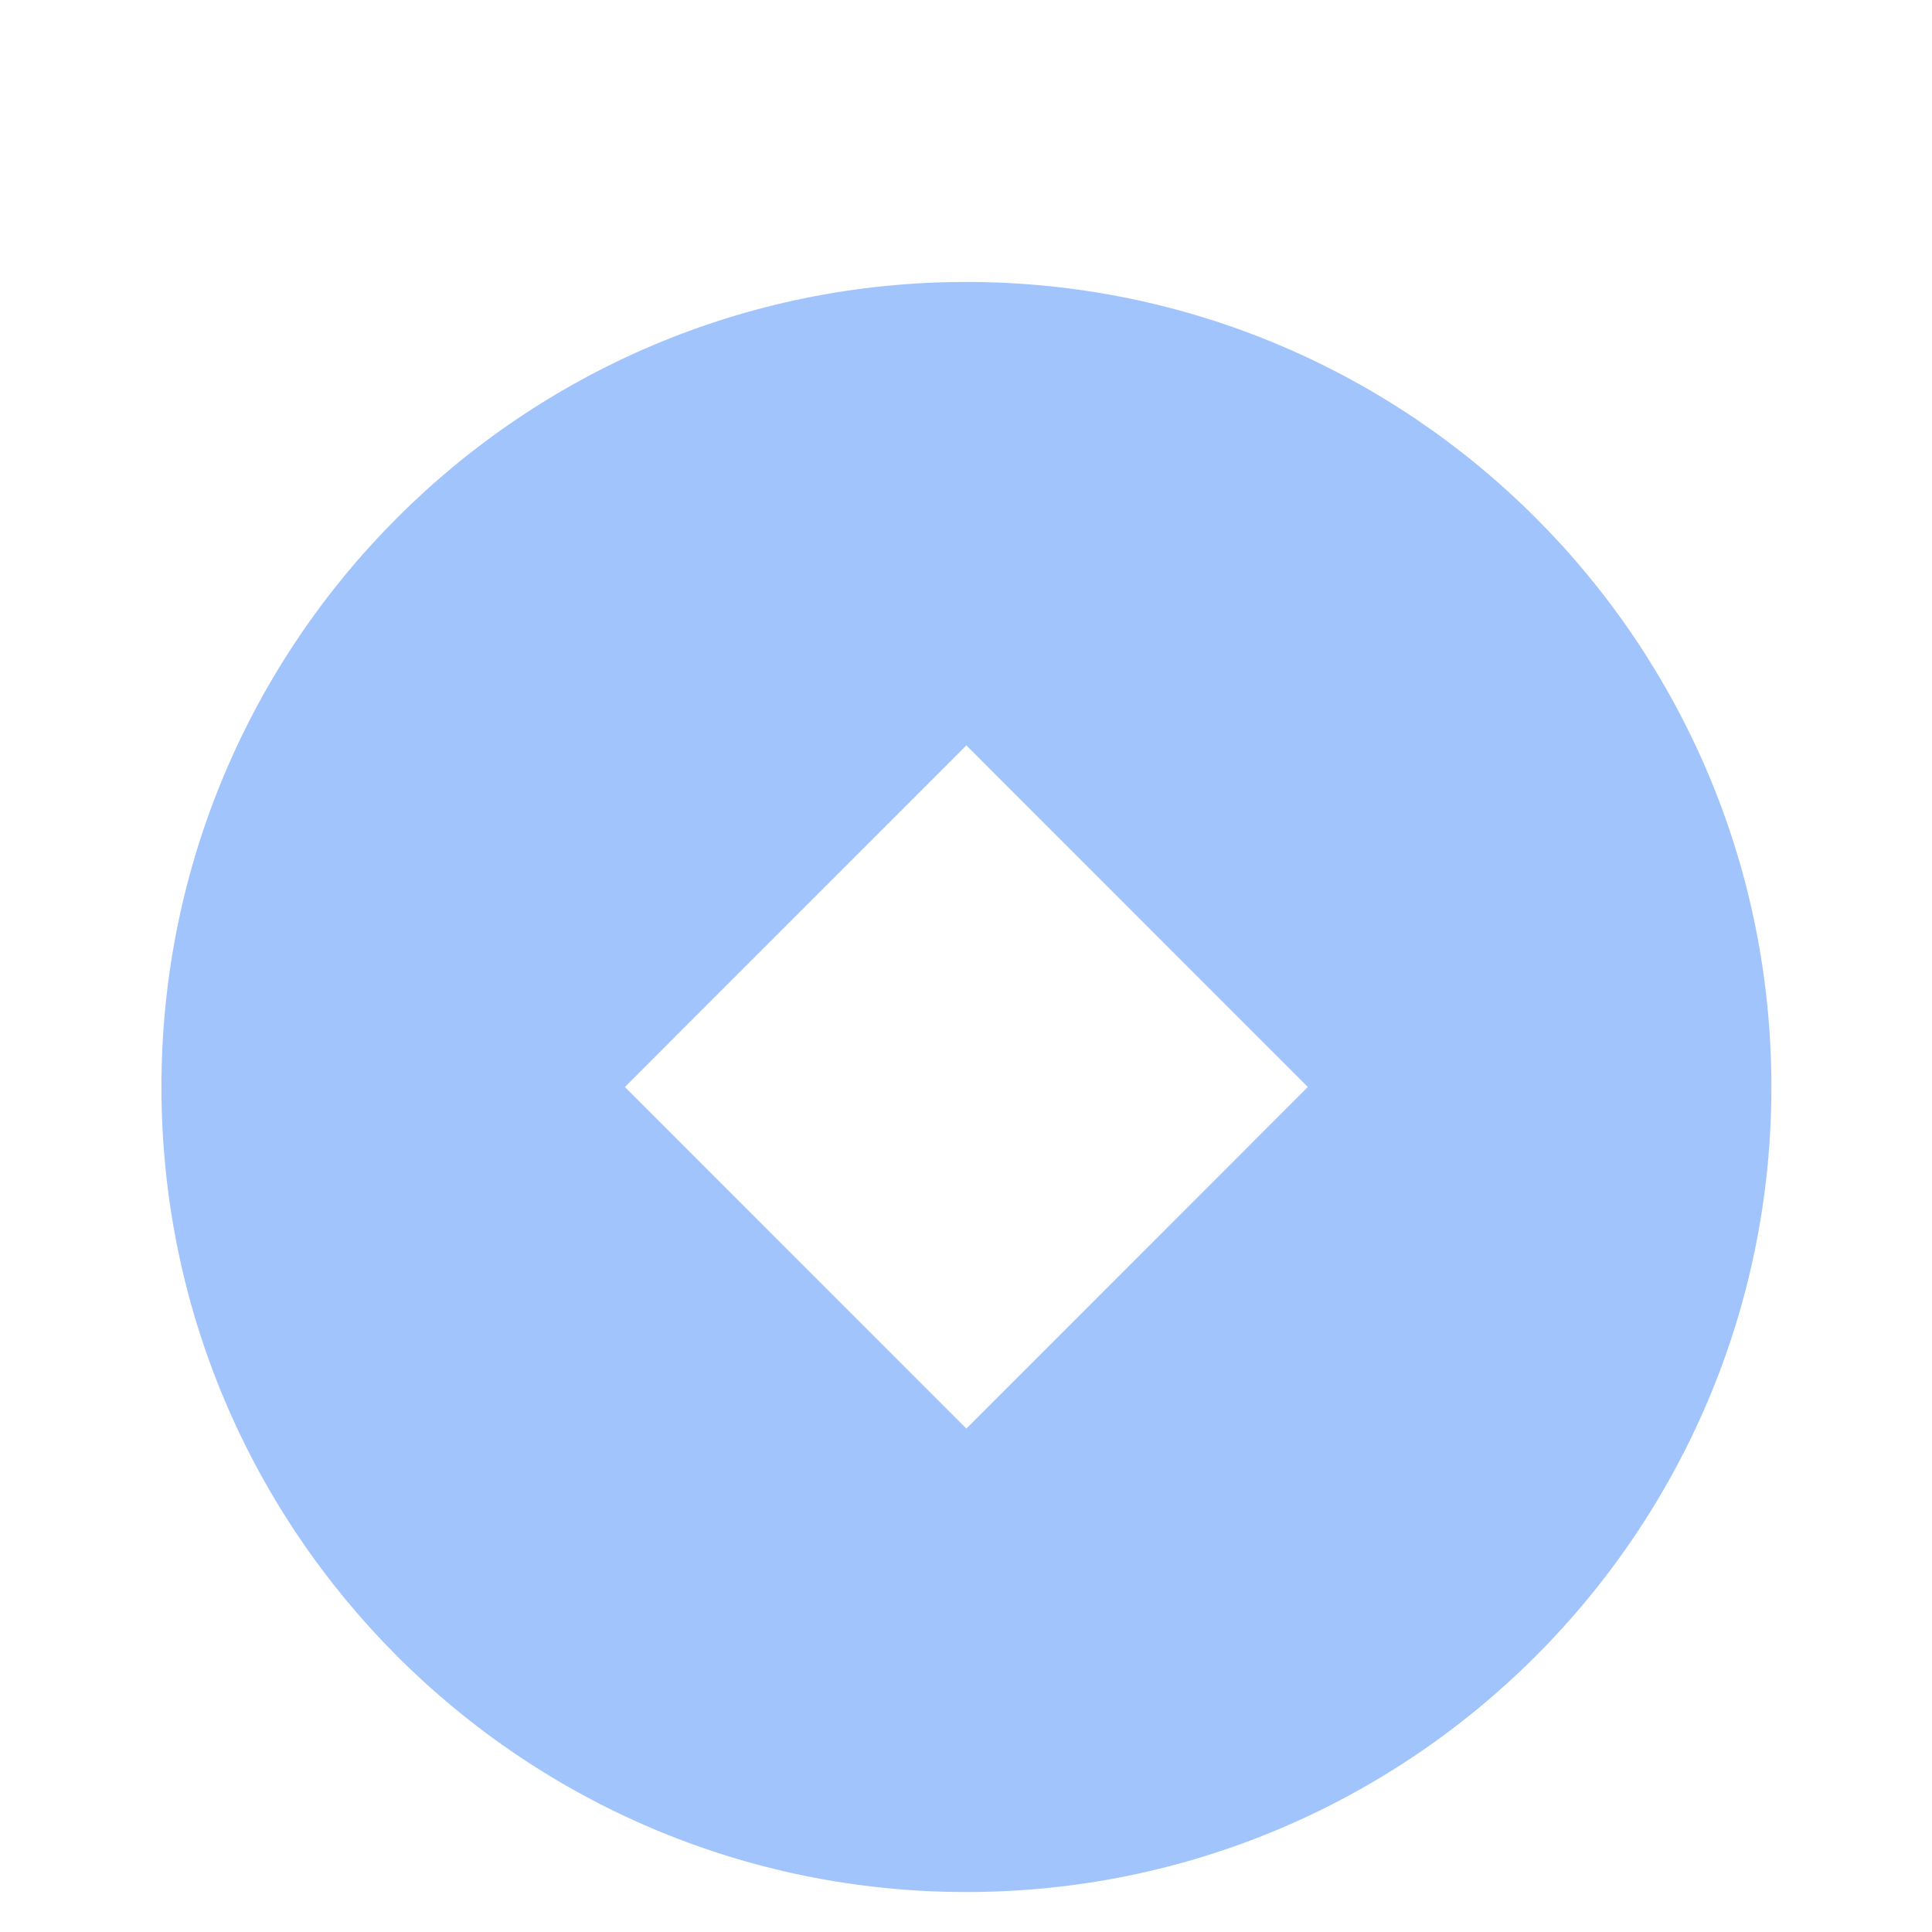<svg width="16" height="16" viewBox="0 0 16 16" fill="none" xmlns="http://www.w3.org/2000/svg">
<g clip-path="url(#clip0_84_646)">
<g filter="url(#filter0_d_84_646)">
<path d="M8.003 14.669C4.321 14.669 1.337 11.684 1.337 8.002C1.337 4.32 4.321 1.335 8.003 1.335C11.685 1.335 14.67 4.32 14.67 8.002C14.67 11.684 11.685 14.669 8.003 14.669ZM8.003 5.173L5.175 8.002L8.003 10.831L10.831 8.002L8.003 5.173Z" fill="#A1C4FD"/>
</g>
</g>
<defs>
<filter id="filter0_d_84_646" x="-0.663" y="0.335" width="17.333" height="17.334" filterUnits="userSpaceOnUse" color-interpolation-filters="sRGB">
<feFlood flood-opacity="0" result="BackgroundImageFix"/>
<feColorMatrix in="SourceAlpha" type="matrix" values="0 0 0 0 0 0 0 0 0 0 0 0 0 0 0 0 0 0 127 0" result="hardAlpha"/>
<feOffset dy="1"/>
<feGaussianBlur stdDeviation="1"/>
<feComposite in2="hardAlpha" operator="out"/>
<feColorMatrix type="matrix" values="0 0 0 0 0 0 0 0 0 0 0 0 0 0 0 0 0 0 0.25 0"/>
<feBlend mode="normal" in2="BackgroundImageFix" result="effect1_dropShadow_84_646"/>
<feBlend mode="normal" in="SourceGraphic" in2="effect1_dropShadow_84_646" result="shape"/>
</filter>
<clipPath id="clip0_84_646">
<rect width="16" height="16" fill="white"/>
</clipPath>
</defs>
</svg>
